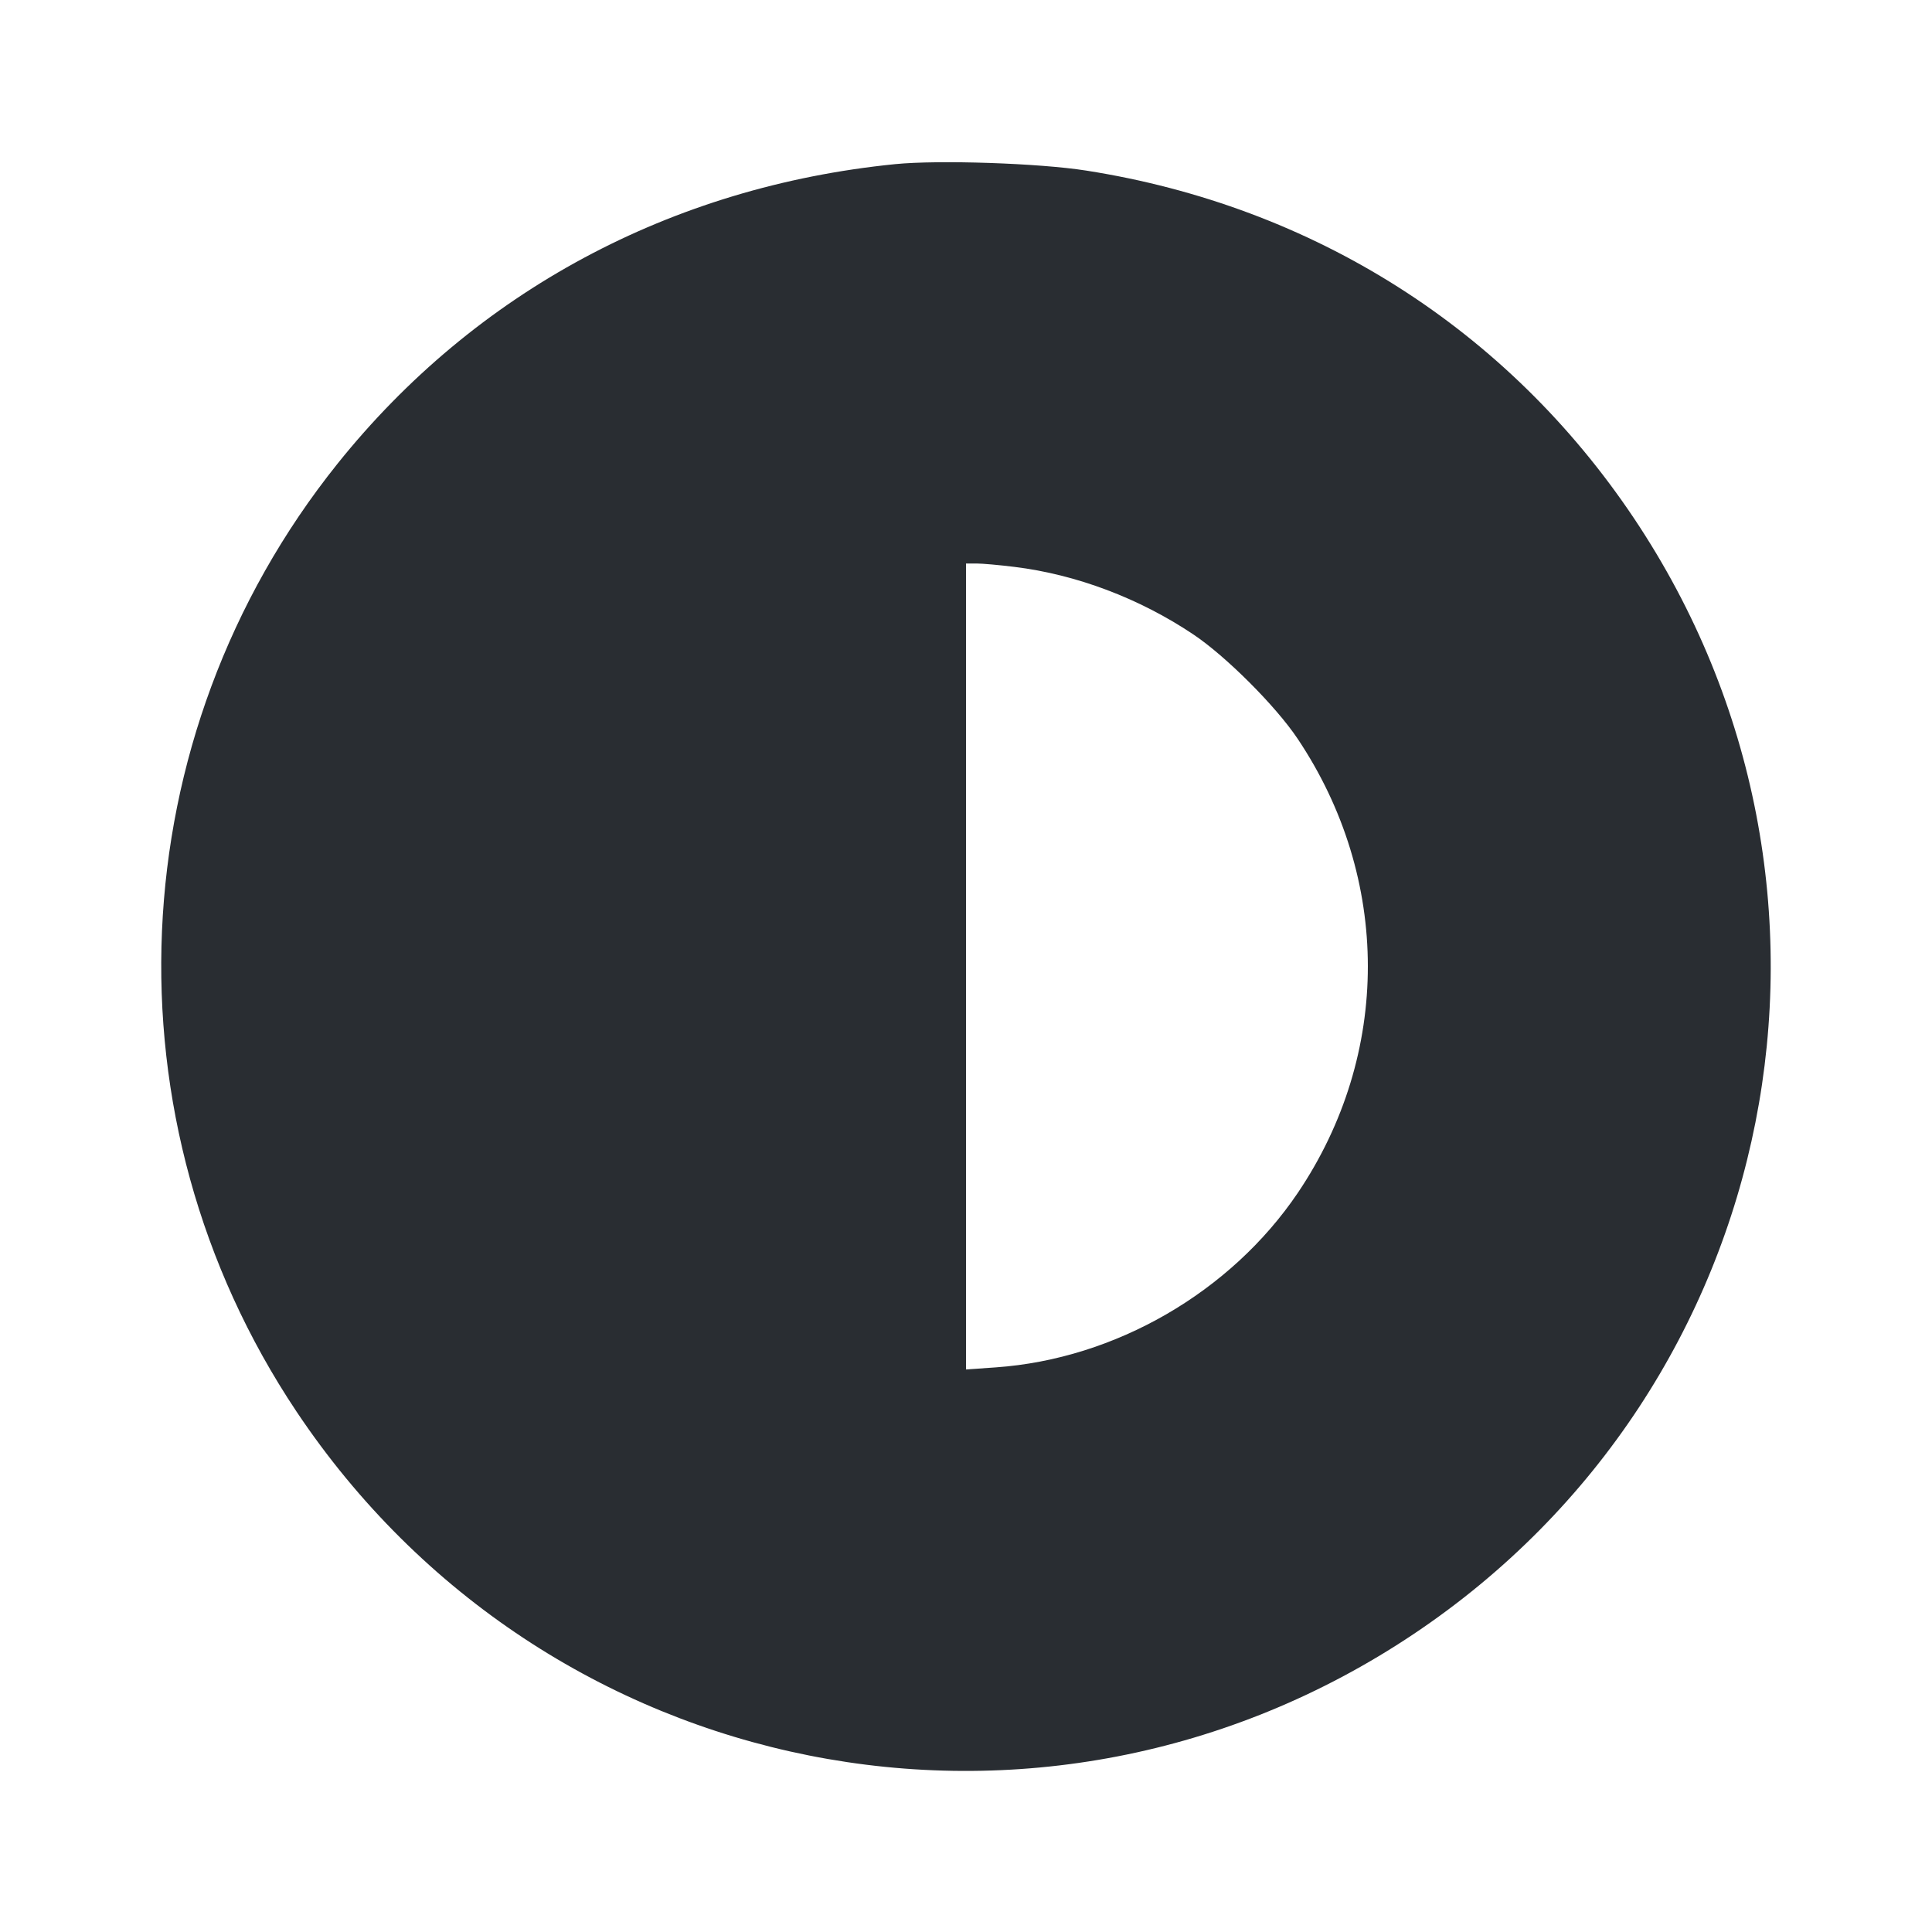 <svg width="24" height="24" viewBox="0 0 24 24" fill="none" xmlns="http://www.w3.org/2000/svg"><path d="M11.120 2.039 C 8.336 2.318,5.905 3.624,4.193 5.760 C 1.474 9.155,1.267 13.917,3.682 17.533 C 6.770 22.155,12.946 23.386,17.560 20.299 C 22.155 17.225,23.377 11.041,20.299 6.440 C 18.728 4.092,16.319 2.562,13.493 2.119 C 12.909 2.027,11.660 1.985,11.120 2.039 M12.601 7.042 C 13.369 7.136,14.154 7.432,14.824 7.881 C 15.229 8.152,15.848 8.771,16.119 9.176 C 17.282 10.912,17.283 13.097,16.122 14.818 C 15.288 16.052,13.854 16.882,12.370 16.986 L 12.000 17.012 12.000 12.006 L 12.000 7.000 12.131 7.000 C 12.203 7.000,12.415 7.019,12.601 7.042 " fill="#292D32" stroke="none" fill-rule="evenodd"></path></svg>